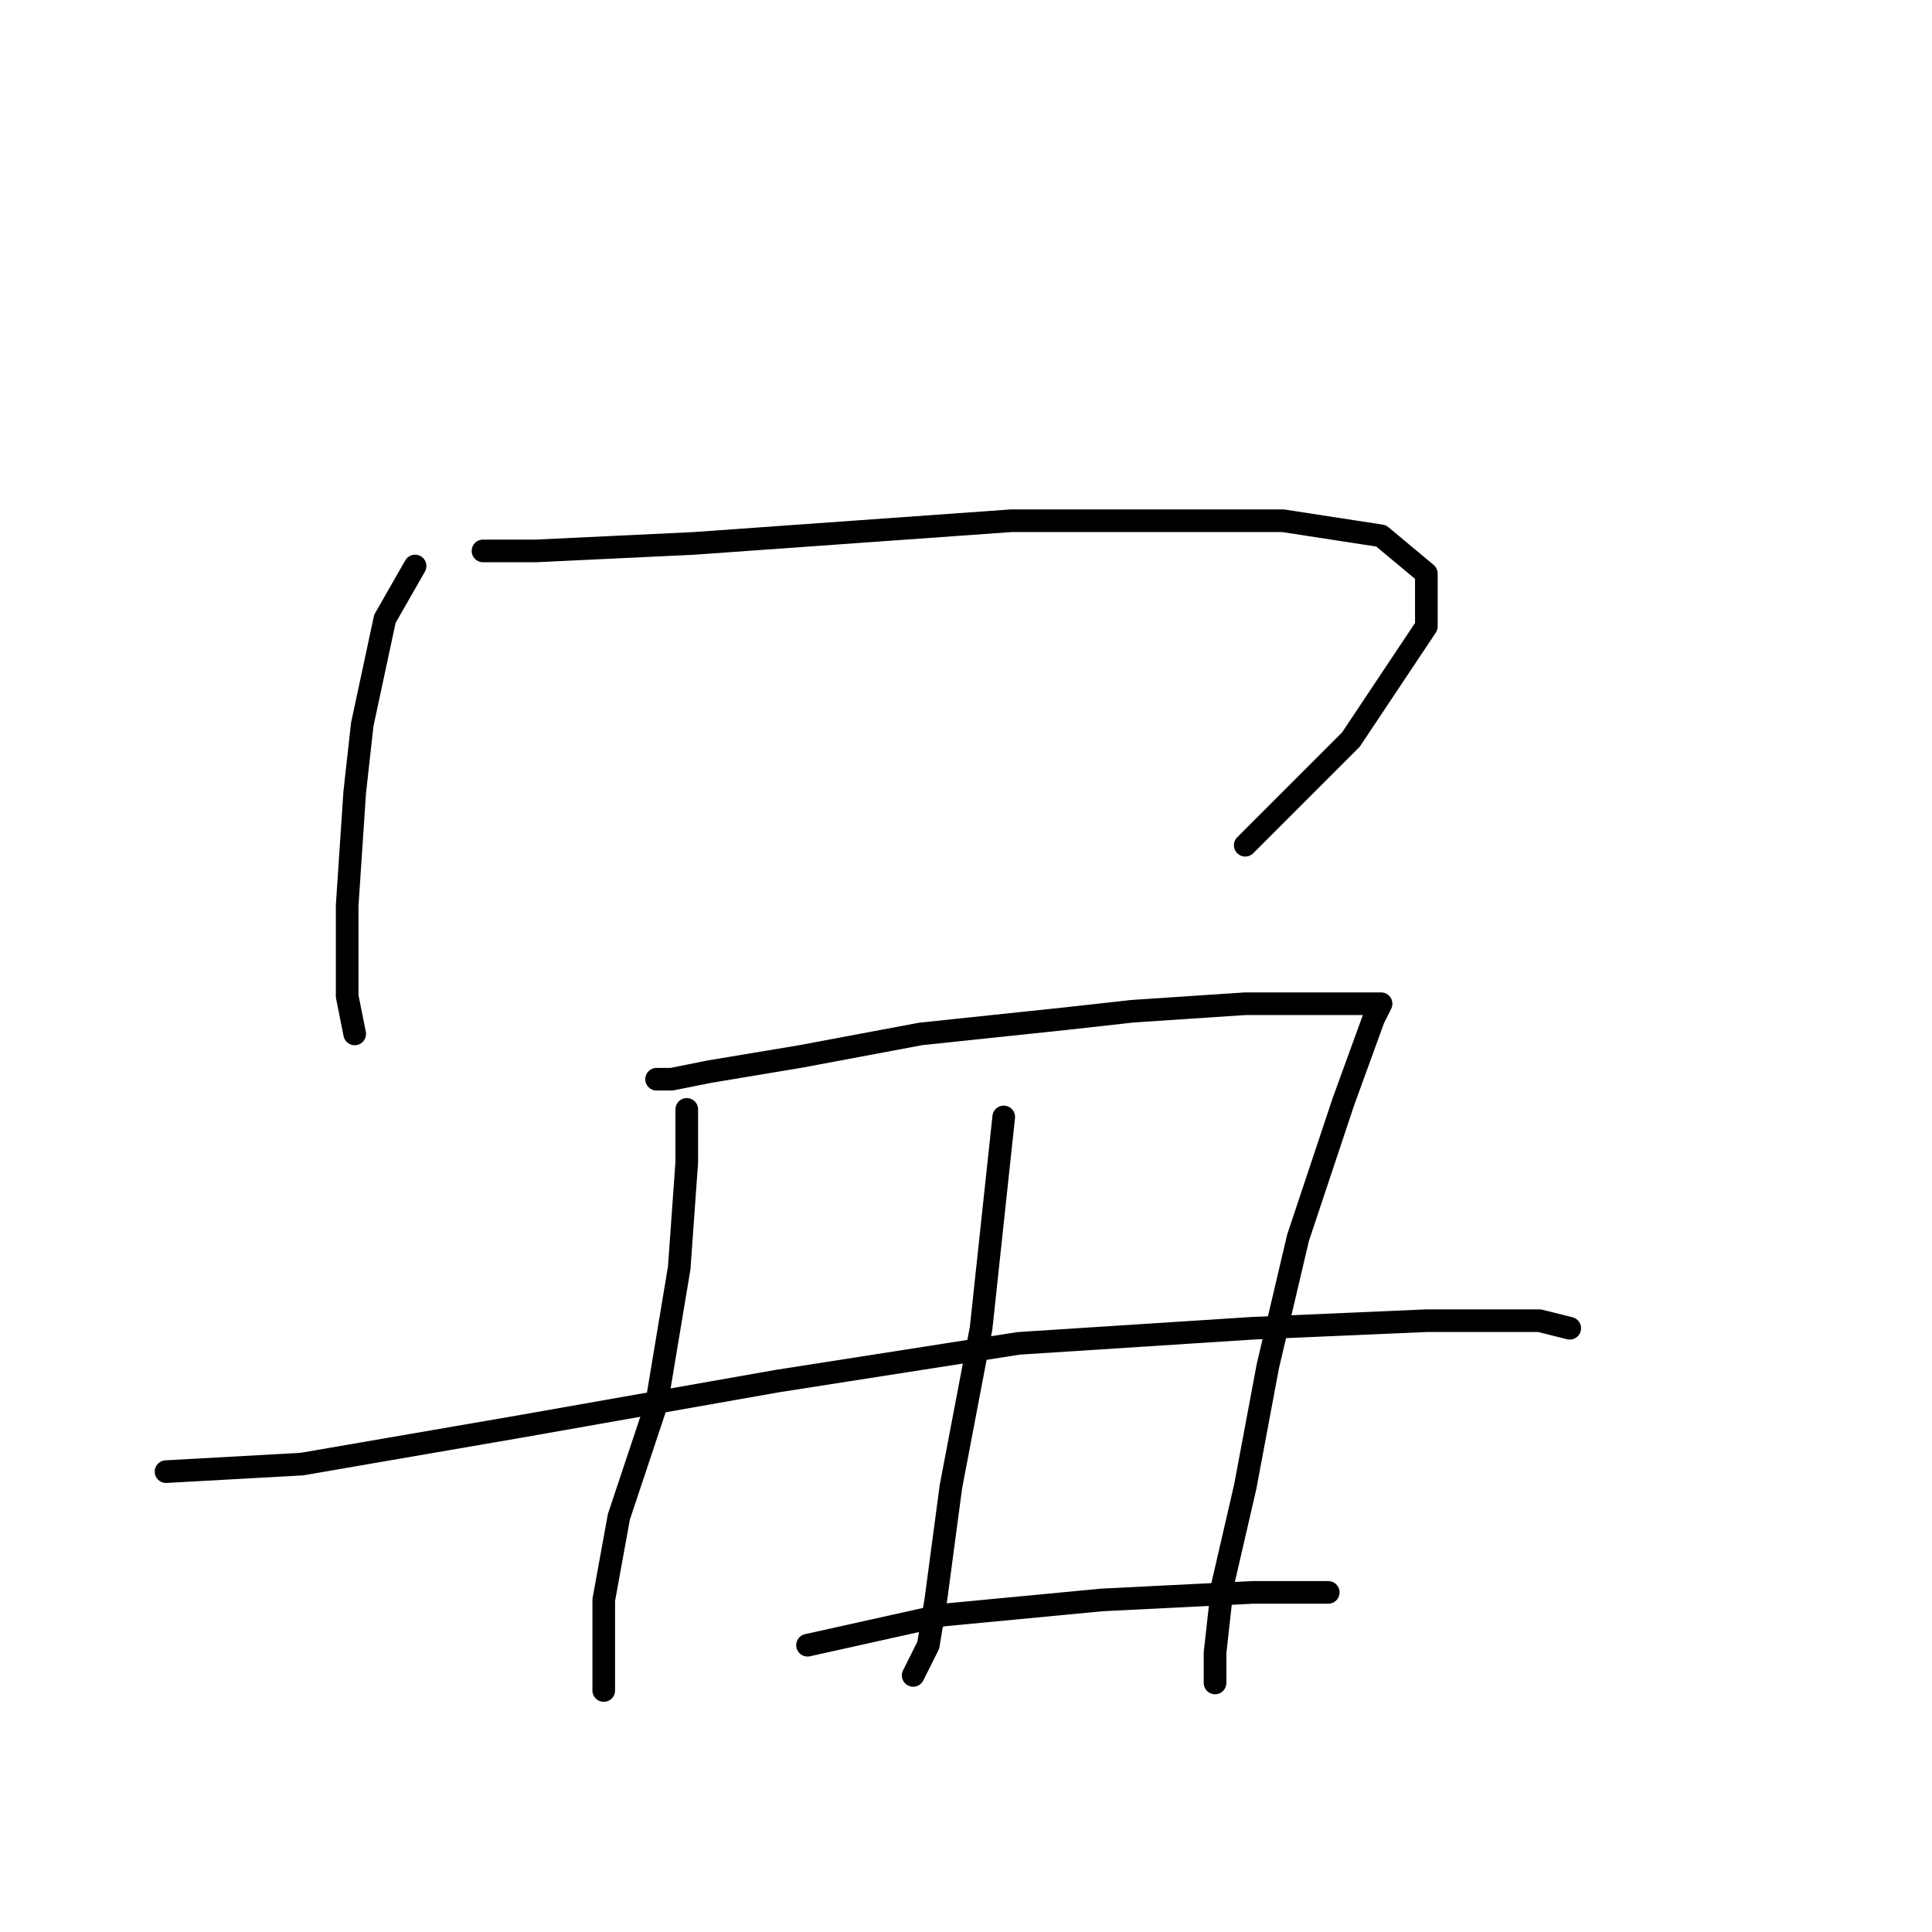 <?xml version="1.0" standalone="no"?>
    <svg width="256" height="256" xmlns="http://www.w3.org/2000/svg" version="1.1">
    <polyline stroke="black" stroke-width="3" stroke-linecap="round" fill="transparent" stroke-linejoin="round" points="55 75 51 82 48 96 47 105 46 120 46 132 47 137 47 137 " />
        <polyline stroke="black" stroke-width="3" stroke-linecap="round" fill="transparent" stroke-linejoin="round" points="64 73 71 73 92 72 120 70 134 69 170 69 183 71 189 76 189 83 179 98 165 112 165 112 " />
        <polyline stroke="black" stroke-width="3" stroke-linecap="round" fill="transparent" stroke-linejoin="round" points="91 147 91 154 90 168 87 186 82 201 80 212 80 221 80 224 80 224 " />
        <polyline stroke="black" stroke-width="3" stroke-linecap="round" fill="transparent" stroke-linejoin="round" points="87 143 89 143 94 142 106 140 122 137 141 135 150 134 165 133 177 133 182 133 183 133 182 135 178 146 172 164 168 181 165 197 162 210 161 219 161 223 161 223 " />
        <polyline stroke="black" stroke-width="3" stroke-linecap="round" fill="transparent" stroke-linejoin="round" points="133 148 130 176 126 197 124 212 123 218 121 222 121 222 " />
        <polyline stroke="black" stroke-width="3" stroke-linecap="round" fill="transparent" stroke-linejoin="round" points="22 195 40 194 69 189 103 183 135 178 166 176 189 175 204 175 208 176 208 176 " />
        <polyline stroke="black" stroke-width="3" stroke-linecap="round" fill="transparent" stroke-linejoin="round" points="107 218 125 214 146 212 166 211 176 211 176 211 " />
        </svg>